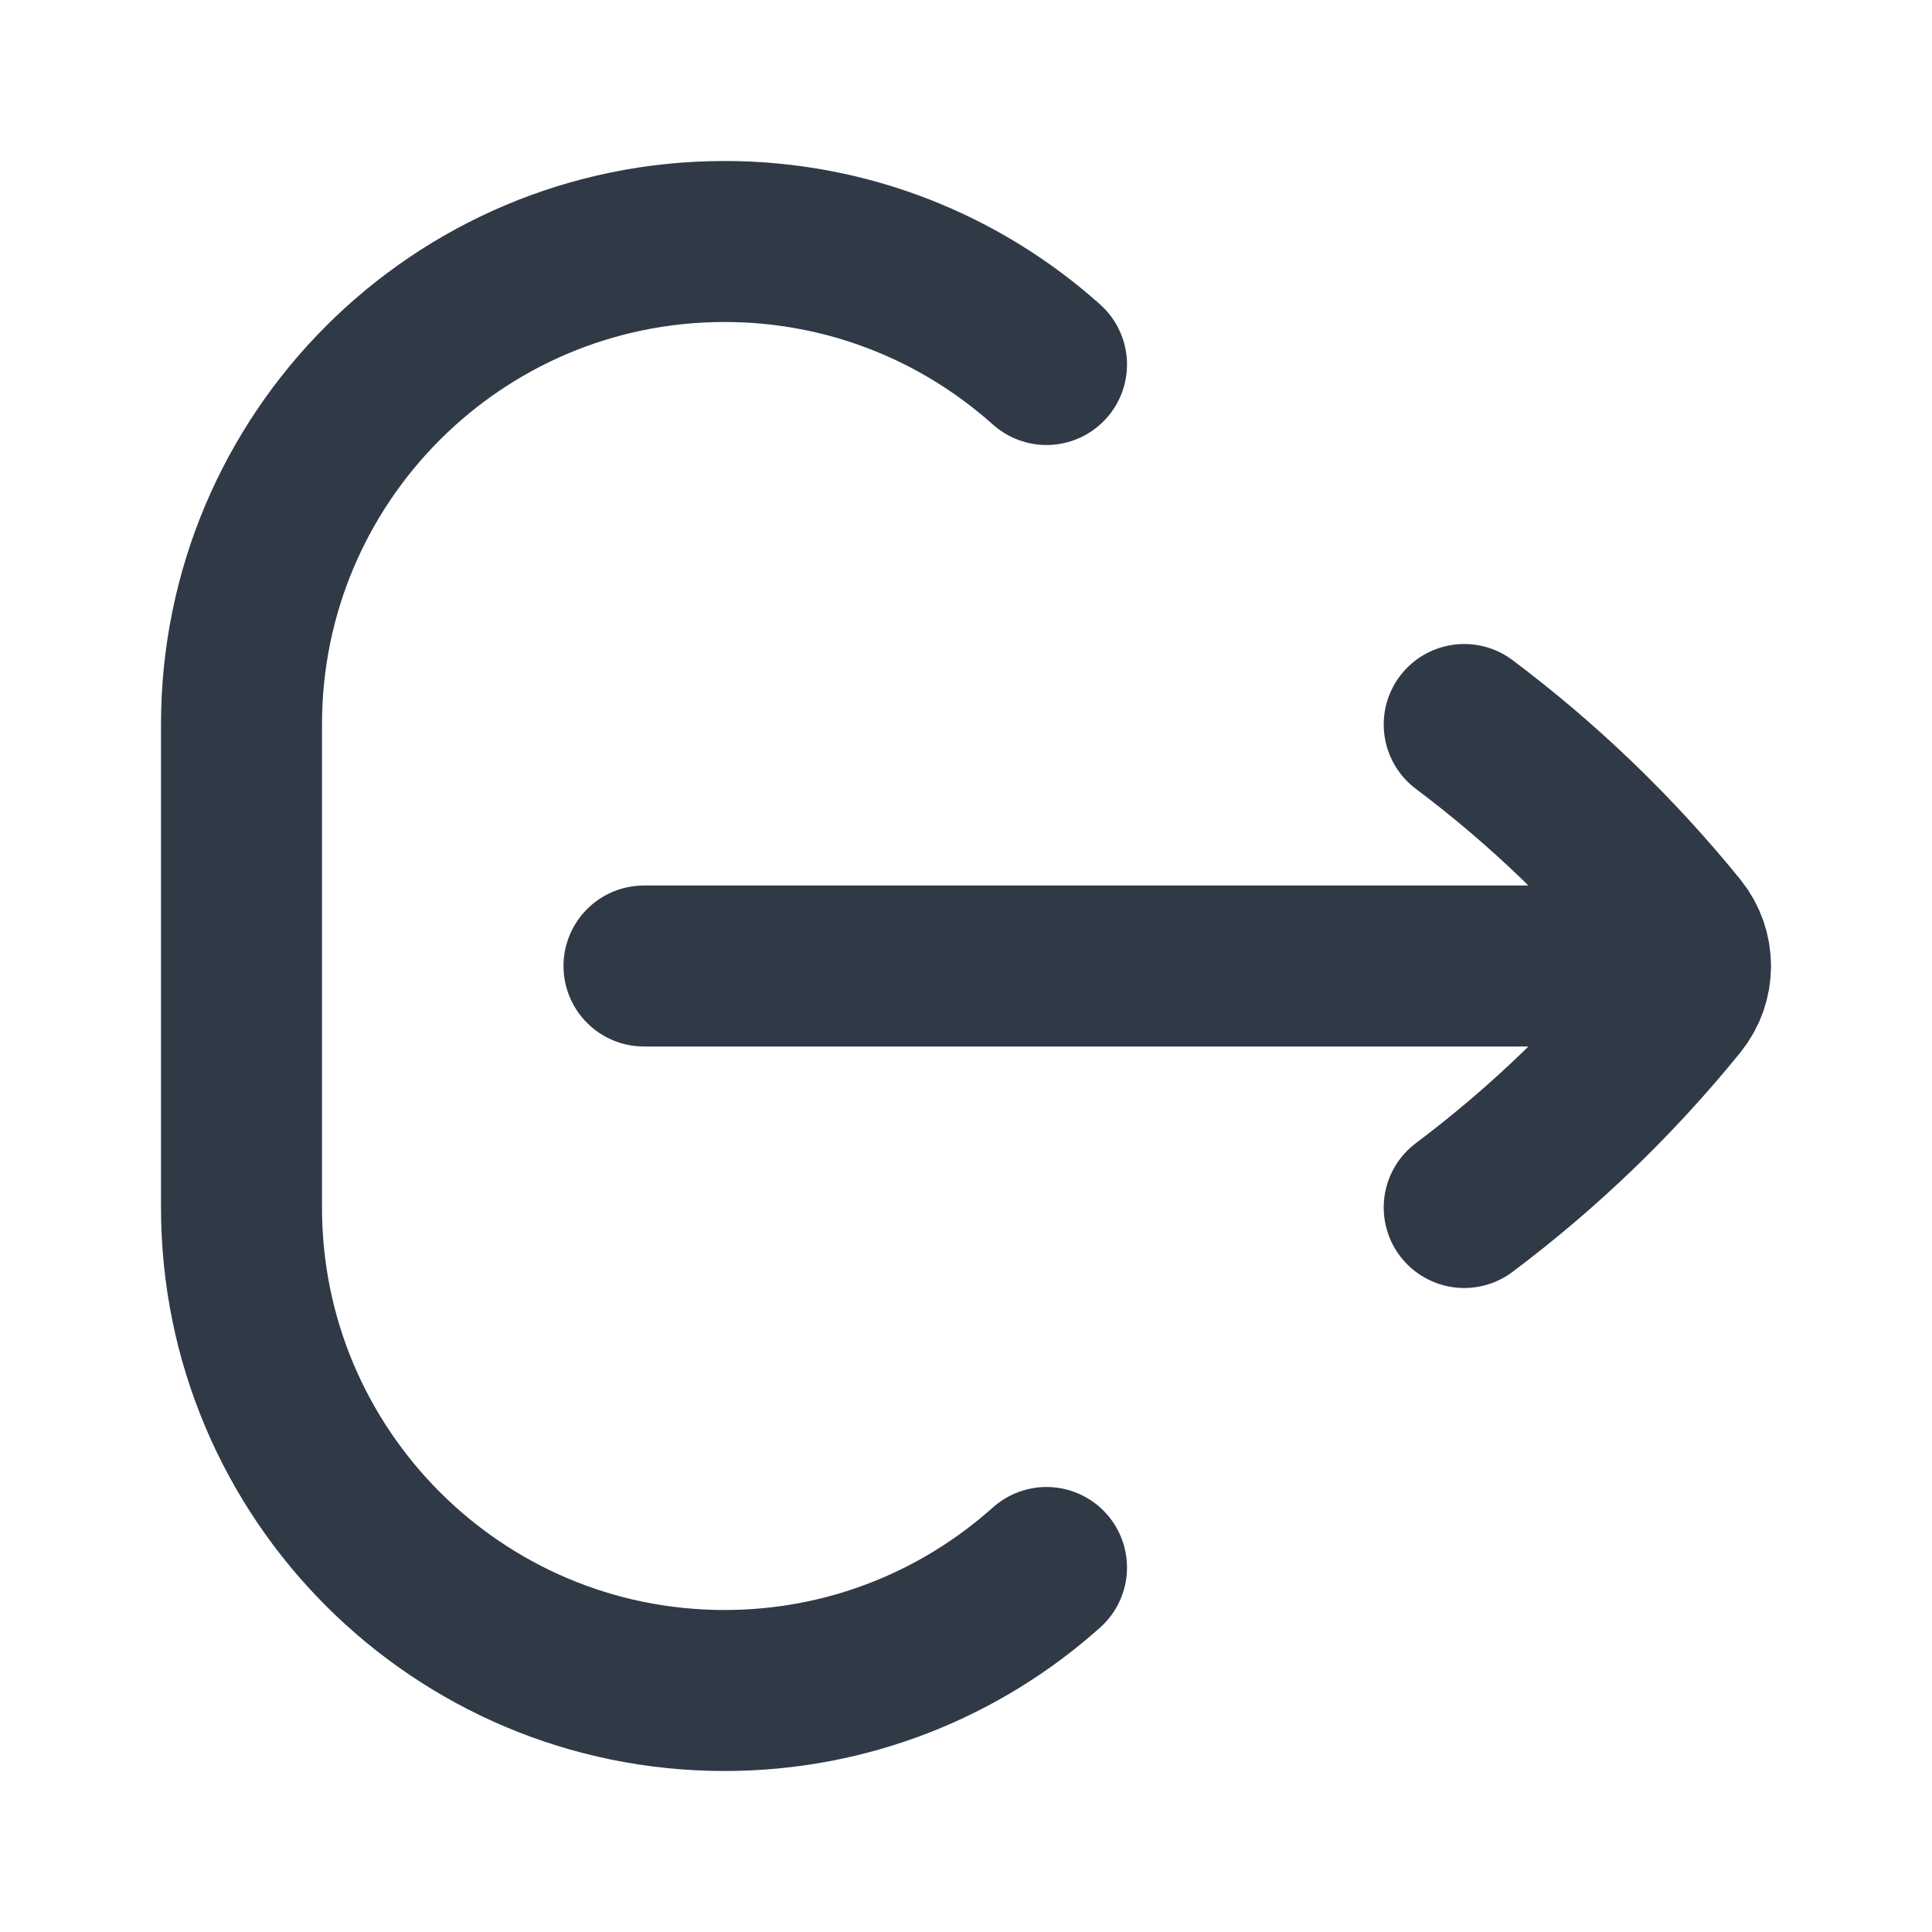 <svg width="24" height="24" viewBox="0 0 24 24" fill="none" xmlns="http://www.w3.org/2000/svg">
<path d="M18.189 9C19.175 9.74 20.067 10.599 20.843 11.556C20.948 11.686 21 11.843 21 12M18.189 15C19.175 14.26 20.067 13.401 20.843 12.444C20.948 12.314 21 12.157 21 12M21 12H8M13 4.528C11.938 3.578 10.537 3 9 3C5.686 3 3 5.686 3 9V15C3 18.314 5.686 21 9 21C10.537 21 11.938 20.422 13 19.472" stroke="#303A47" stroke-width="2" stroke-linecap="round" stroke-linejoin="round"/>
</svg>

